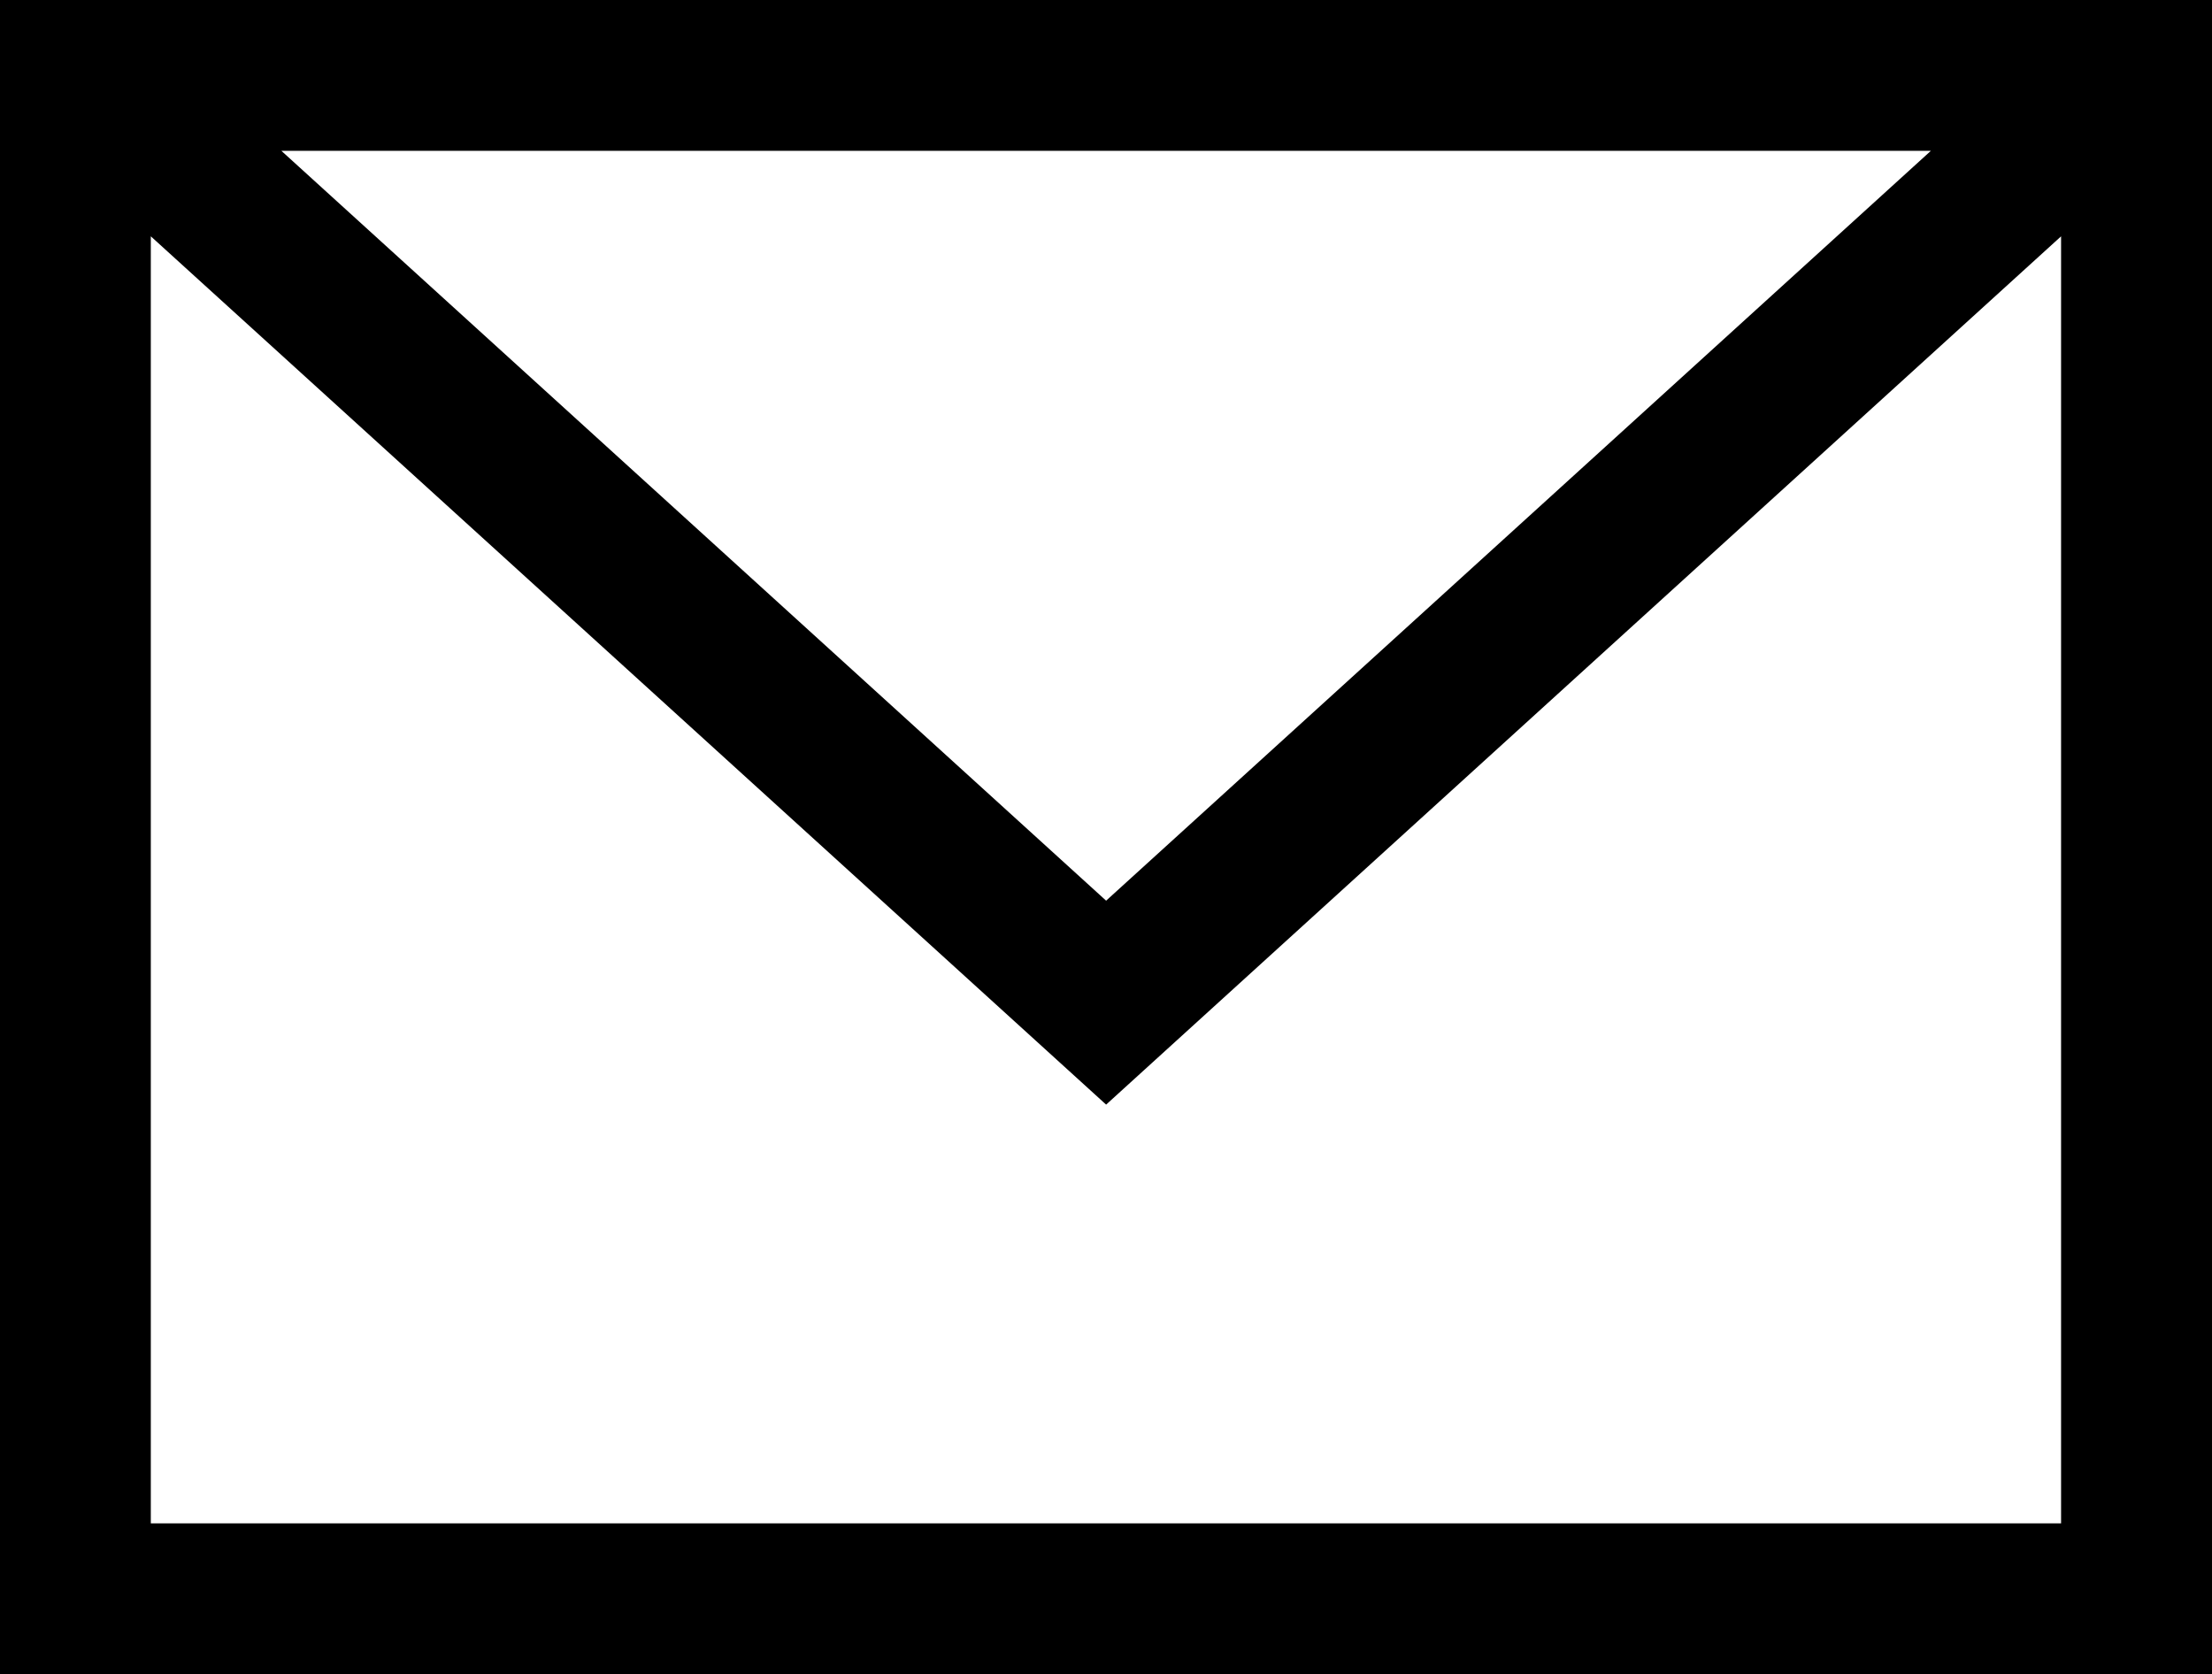 
<svg xmlns='http://www.w3.org/2000/svg' width='18.056' height='13.667' viewBox='0 0 18.056 13.667'><path id='iconmonstr-mail-thin' d='M17.556,16.167H0V3H17.556ZM.731,4.114V15.435H16.824V4.114L8.779,11.429.731,4.114Zm15.427-.383H1.4L8.779,10.44Z' transform='translate(0.25 -2.75)' stroke='#000' stroke-width='0.5' fill-rule='evenodd'/></svg>
